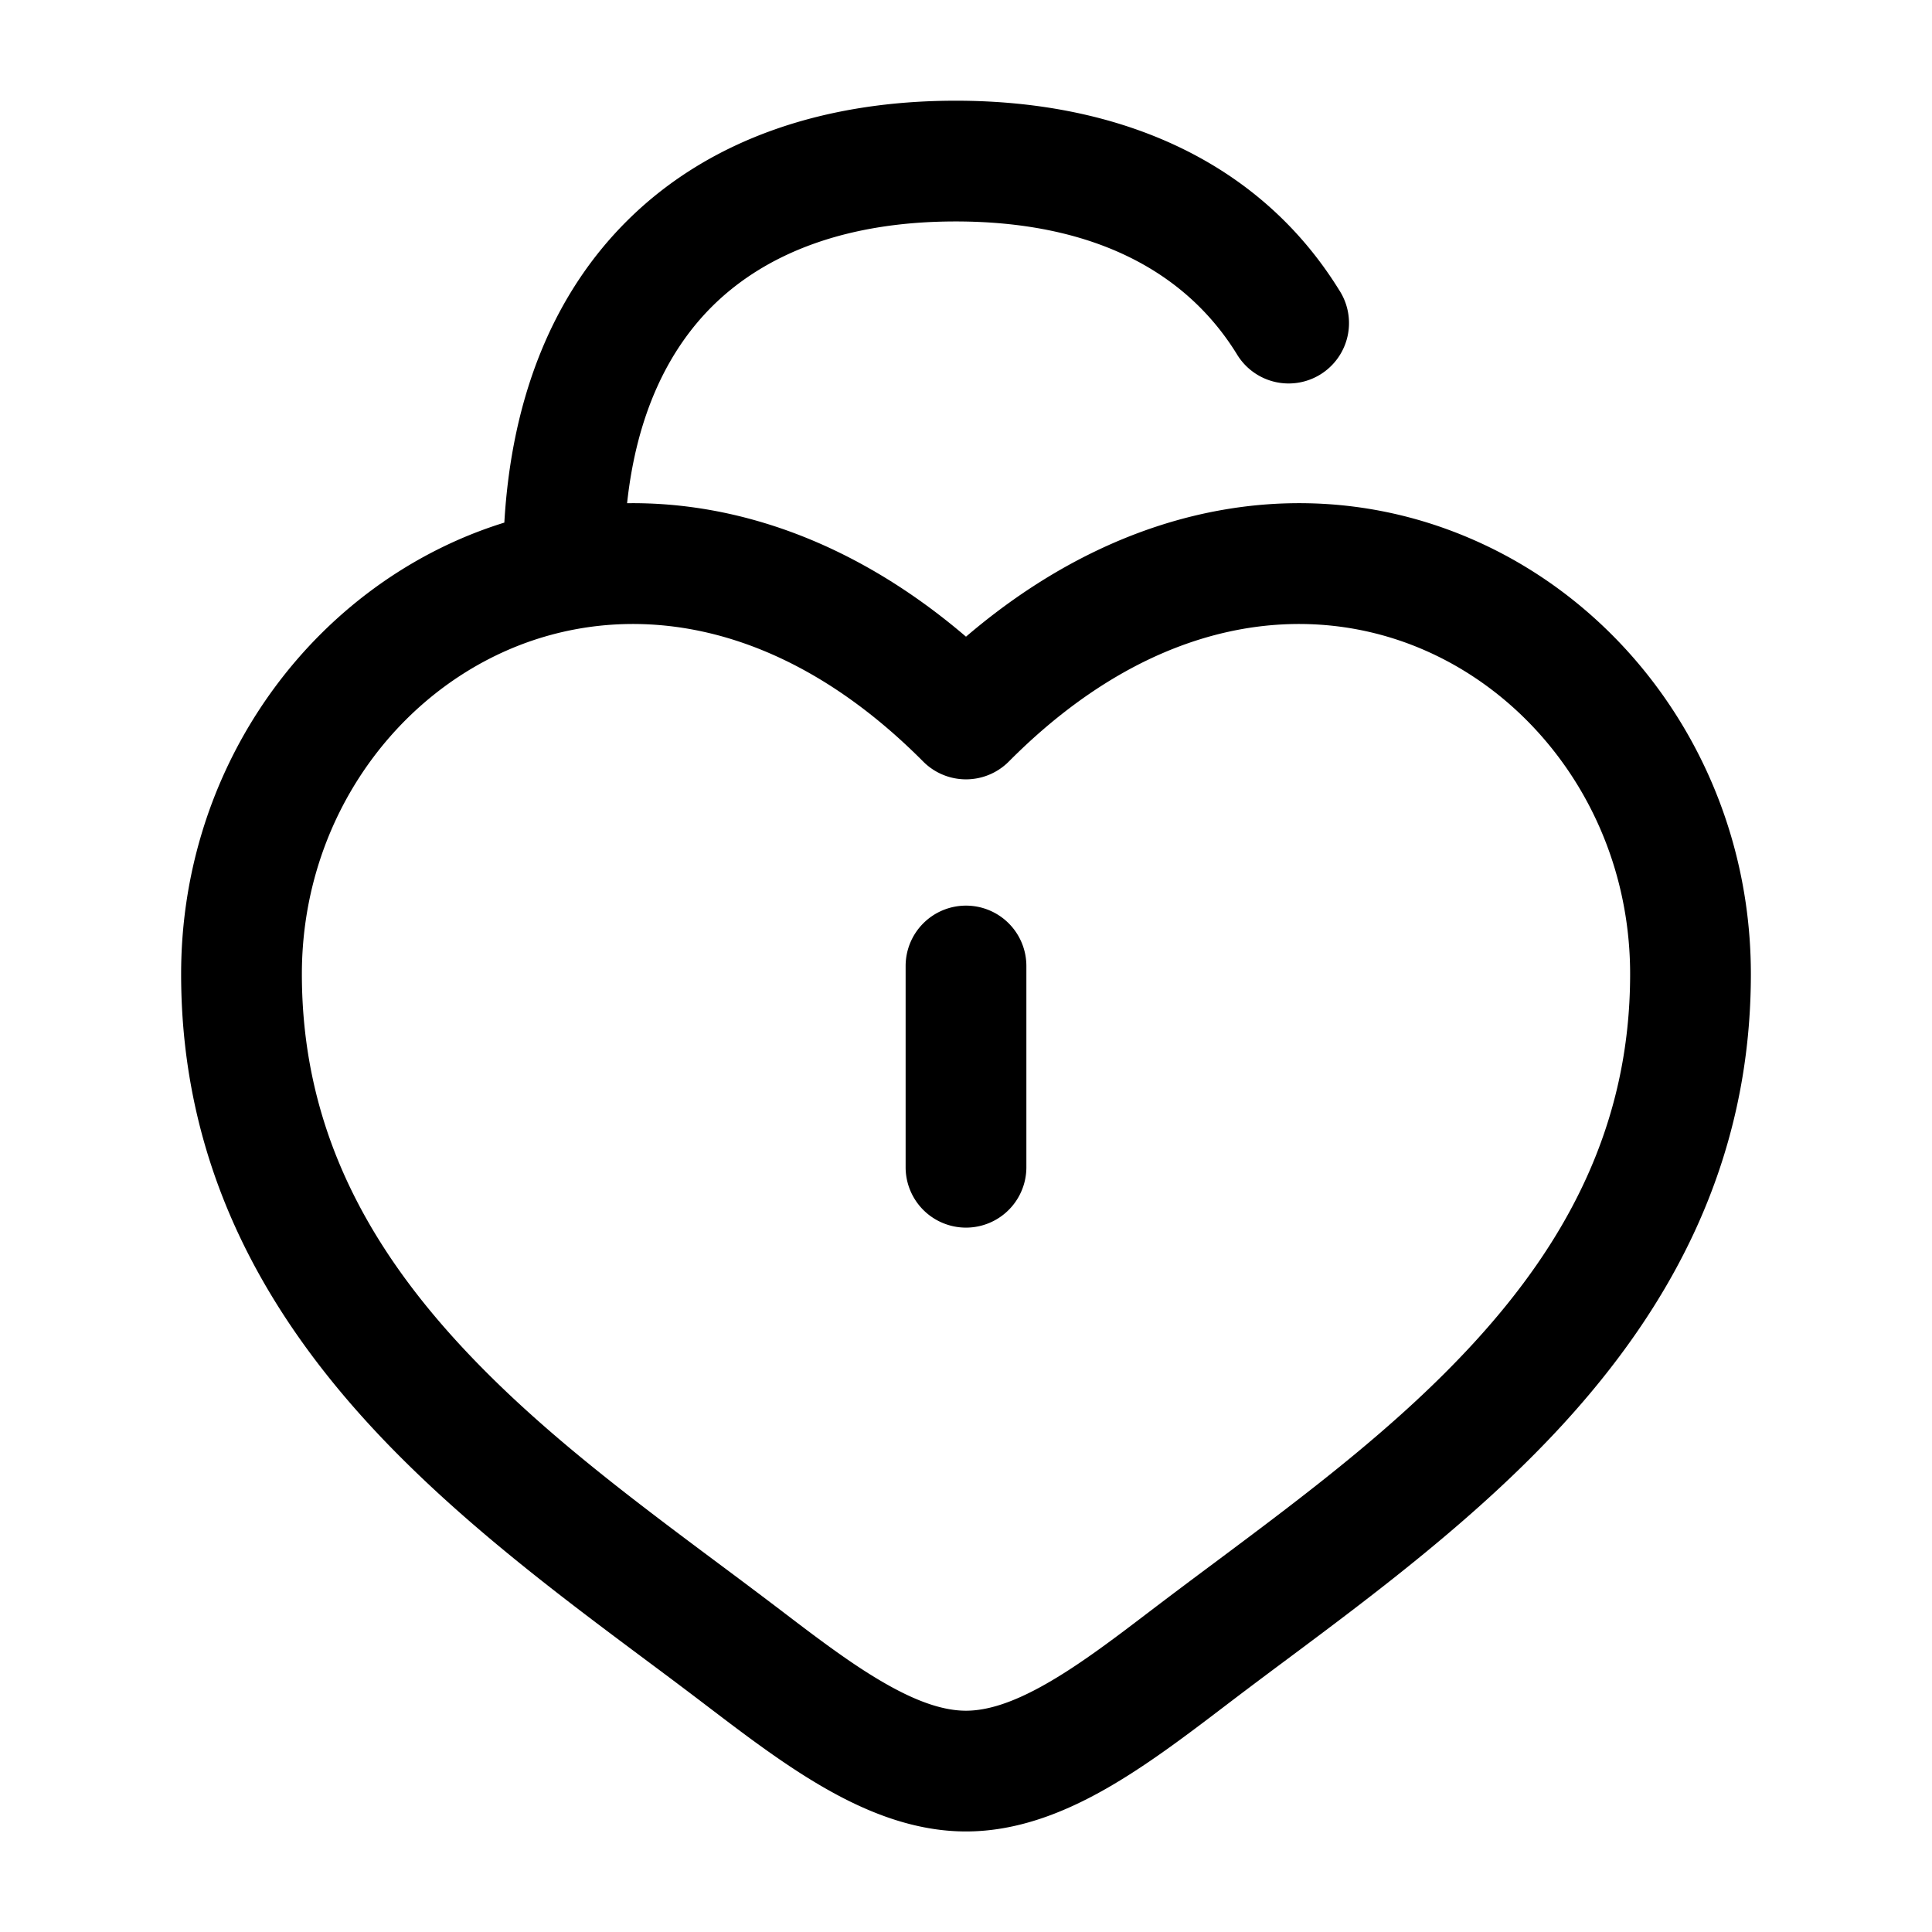 <svg xmlns="http://www.w3.org/2000/svg" width="3em" height="3em" viewBox="0 0 24 24"><path fill="currentColor" d="M12 11.25a.75.75 0 0 1 .75.75v2.5a.75.75 0 0 1-1.5 0V12a.75.75 0 0 1 .75-.75"/><path fill="currentColor" fill-rule="evenodd" d="M6.265 6.492q-.3.093-.587.22C3.66 7.606 2.25 9.687 2.25 12.1c0 2.361 1.017 4.157 2.337 5.596c1.056 1.151 2.348 2.114 3.483 2.96q.386.287.74.557c.461.351.96.73 1.466 1.016c.507.287 1.09.522 1.724.522s1.217-.235 1.724-.522s1.005-.665 1.466-1.016q.354-.27.74-.557c1.135-.846 2.427-1.809 3.483-2.96c1.32-1.439 2.337-3.235 2.337-5.596c0-2.413-1.41-4.494-3.428-5.386c-1.896-.84-4.231-.593-6.322 1.195c-1.363-1.166-2.83-1.676-4.21-1.658c.12-1.112.516-1.913 1.07-2.458c.676-.663 1.685-1.042 3.012-1.042c1.667 0 2.84.594 3.49 1.644a.75.75 0 1 0 1.276-.788c-.993-1.607-2.73-2.356-4.766-2.356c-1.609 0-3.036.464-4.062 1.472c-.931.915-1.454 2.199-1.545 3.77M3.75 12.1c0-1.824 1.065-3.364 2.535-4.015c1.429-.632 3.352-.466 5.183 1.375a.75.75 0 0 0 1.064 0c1.83-1.841 3.754-2.007 5.183-1.375c1.47.65 2.535 2.19 2.535 4.015c0 1.877-.792 3.328-1.942 4.582c-.95 1.036-2.1 1.894-3.229 2.737q-.404.3-.8.601c-.474.362-.892.676-1.294.903c-.402.228-.72.328-.985.328c-.266 0-.583-.1-.985-.328c-.402-.227-.82-.541-1.294-.903a94 94 0 0 0-.8-.601c-1.128-.842-2.278-1.7-3.229-2.737c-1.15-1.254-1.942-2.705-1.942-4.582" clip-rule="evenodd"/></svg>